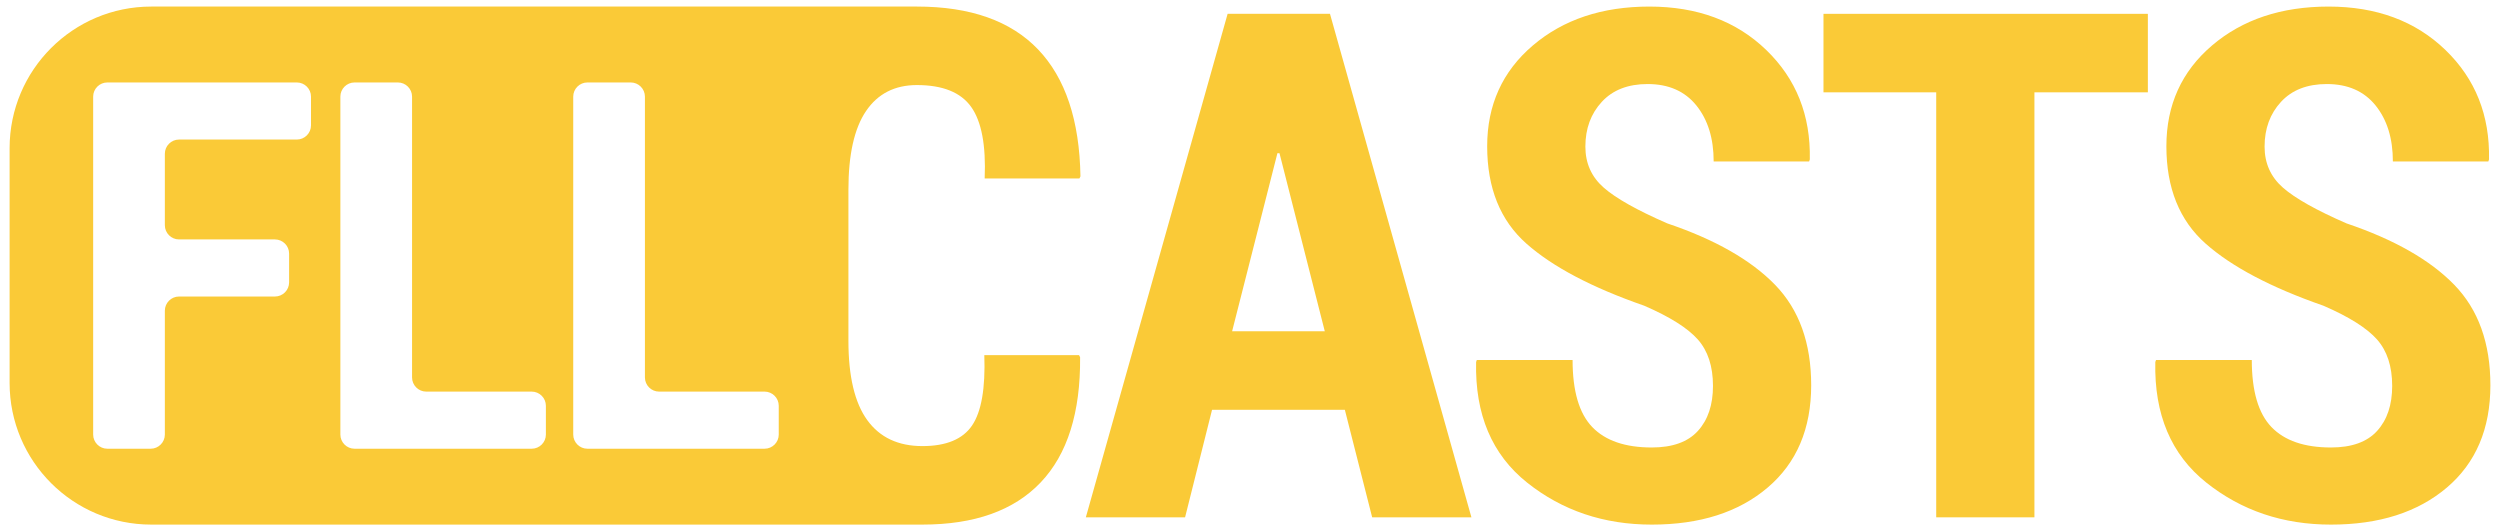 <?xml version="1.0" encoding="utf-8"?>
<!-- Generator: Adobe Illustrator 16.0.0, SVG Export Plug-In . SVG Version: 6.00 Build 0)  -->
<!DOCTYPE svg PUBLIC "-//W3C//DTD SVG 1.1//EN" "http://www.w3.org/Graphics/SVG/1.1/DTD/svg11.dtd">
<svg version="1.1" id="Layer_1" xmlns="http://www.w3.org/2000/svg" xmlns:xlink="http://www.w3.org/1999/xlink" x="0px" y="0px"
	 width="353px" height="75px" viewBox="0 0 353 75" enable-background="new 0 0 353 75" xml:space="preserve">
<g>
	<path fill="#FACA37" d="M189.892,57.861h-18.75l-3.809,15.186H153.32l20.02-71.094h14.453l19.971,71.094H193.75L189.892,57.861z
		 M173.974,46.777h13.086l-6.396-25.146h-0.293L173.974,46.777z"/>
	<path fill="#FACA37" d="M241.873,54.492c0-2.766-0.716-4.955-2.148-6.566s-3.955-3.199-7.568-4.762
		c-7.39-2.57-12.932-5.492-16.626-8.764c-3.695-3.271-5.542-7.854-5.542-13.746c0-5.826,2.148-10.57,6.445-14.232
		s9.782-5.494,16.455-5.494c6.771,0,12.272,2.043,16.504,6.129c4.231,4.085,6.282,9.236,6.152,15.453l-0.098,0.293H241.97
		c0-3.254-0.813-5.891-2.441-7.91c-1.628-2.018-3.923-3.027-6.885-3.027c-2.767,0-4.924,0.839-6.47,2.516
		c-1.547,1.676-2.319,3.783-2.319,6.322c0,2.344,0.862,4.273,2.588,5.787s4.72,3.197,8.984,5.053
		c6.738,2.279,11.808,5.168,15.21,8.668c3.401,3.499,5.103,8.227,5.103,14.184c0,6.152-2.051,10.971-6.152,14.453
		c-4.102,3.484-9.554,5.225-16.357,5.225c-6.771,0-12.639-1.977-17.603-5.932c-4.965-3.955-7.365-9.627-7.202-17.018l0.098-0.293
		h13.525c0,4.395,0.928,7.553,2.783,9.473c1.855,1.922,4.655,2.881,8.398,2.881c2.93,0,5.103-0.781,6.519-2.344
		S241.873,57.162,241.873,54.492z"/>
	<path fill="#FACA37" d="M303.277,13.037h-16.016v60.01h-13.867v-60.01h-15.918V1.953h45.801V13.037z"/>
	<path fill="#FACA37" d="M337.777,54.492c0-2.766-0.717-4.955-2.148-6.566c-1.433-1.611-3.955-3.199-7.568-4.762
		c-7.39-2.57-12.932-5.492-16.626-8.764c-3.695-3.271-5.542-7.854-5.542-13.746c0-5.826,2.148-10.57,6.445-14.232
		s9.781-5.494,16.455-5.494c6.771,0,12.271,2.043,16.504,6.129c4.231,4.085,6.282,9.236,6.152,15.453l-0.098,0.293h-13.477
		c0-3.254-0.814-5.891-2.441-7.91c-1.628-2.018-3.923-3.027-6.885-3.027c-2.768,0-4.924,0.839-6.47,2.516
		c-1.547,1.676-2.319,3.783-2.319,6.322c0,2.344,0.862,4.273,2.588,5.787c1.725,1.514,4.72,3.197,8.984,5.053
		c6.738,2.279,11.808,5.168,15.21,8.668c3.401,3.499,5.103,8.227,5.103,14.184c0,6.152-2.051,10.971-6.152,14.453
		c-4.102,3.484-9.555,5.225-16.357,5.225c-6.771,0-12.639-1.977-17.603-5.932c-4.965-3.955-7.365-9.627-7.202-17.018l0.098-0.293
		h13.525c0,4.395,0.928,7.553,2.783,9.473c1.855,1.922,4.654,2.881,8.398,2.881c2.93,0,5.103-0.781,6.519-2.344
		S337.777,57.162,337.777,54.492z"/>
	<path fill="#FACA37" d="M138.986,50.146c0.163,4.688-0.415,8-1.733,9.938c-1.318,1.937-3.654,2.904-7.007,2.904
		c-3.418,0-6.014-1.221-7.788-3.664c-1.774-2.444-2.661-6.176-2.661-11.193V26.773c0-4.953,0.83-8.652,2.49-11.096
		s4.053-3.666,7.178-3.666c3.646,0,6.201,1.029,7.666,3.088s2.1,5.424,1.904,10.096h13.379l0.146-0.293
		c-0.13-7.91-2.124-13.883-5.981-17.92c-3.857-4.035-9.562-6.055-17.114-6.055c-6.072,0-18.795,0-22.438,0c-0.634,0-1,0-1,0H21.356
		c-11.046,0-20,8.955-20,20v33.145c0,11.047,8.954,20,20,20h84.671c0,0,0.366,0,1,0c3.718,0,16.933,0,23.219,0
		c7.356,0,12.923-1.984,16.699-5.957c3.776-3.971,5.631-9.863,5.566-17.676l-0.146-0.293H138.986z M43.914,17.705c0,1.1-0.9,2-2,2
		H25.277c-1.1,0-2,0.9-2,2v10.102c0,1.1,0.9,2,2,2h13.546c1.1,0,2,0.9,2,2v4.062c0,1.1-0.9,2-2,2H25.277c-1.1,0-2,0.9-2,2v17.49
		c0,1.1-0.9,2-2,2h-6.123c-1.1,0-2-0.9-2-2V13.643c0-1.1,0.9-2,2-2h26.76c1.1,0,2,0.9,2,2V17.705z M77.079,61.359c0,1.1-0.9,2-2,2
		H50.06c-1.1,0-2-0.9-2-2V13.643c0-1.1,0.9-2,2-2h6.123c1.1,0,2,0.9,2,2v39.652c0,1.1,0.9,2,2,2h14.896c1.1,0,2,0.9,2,2V61.359z
		 M109.96,61.359c0,1.1-0.9,2-2,2H82.94c-1.1,0-2-0.9-2-2V13.643c0-1.1,0.9-2,2-2h6.123c1.1,0,2,0.9,2,2v39.652c0,1.1,0.9,2,2,2
		h14.896c1.1,0,2,0.9,2,2V61.359z"/>
</g>
<g>
</g>
<g>
</g>
<g>
</g>
<g>
</g>
<g>
</g>
<g>
</g>
</svg>
